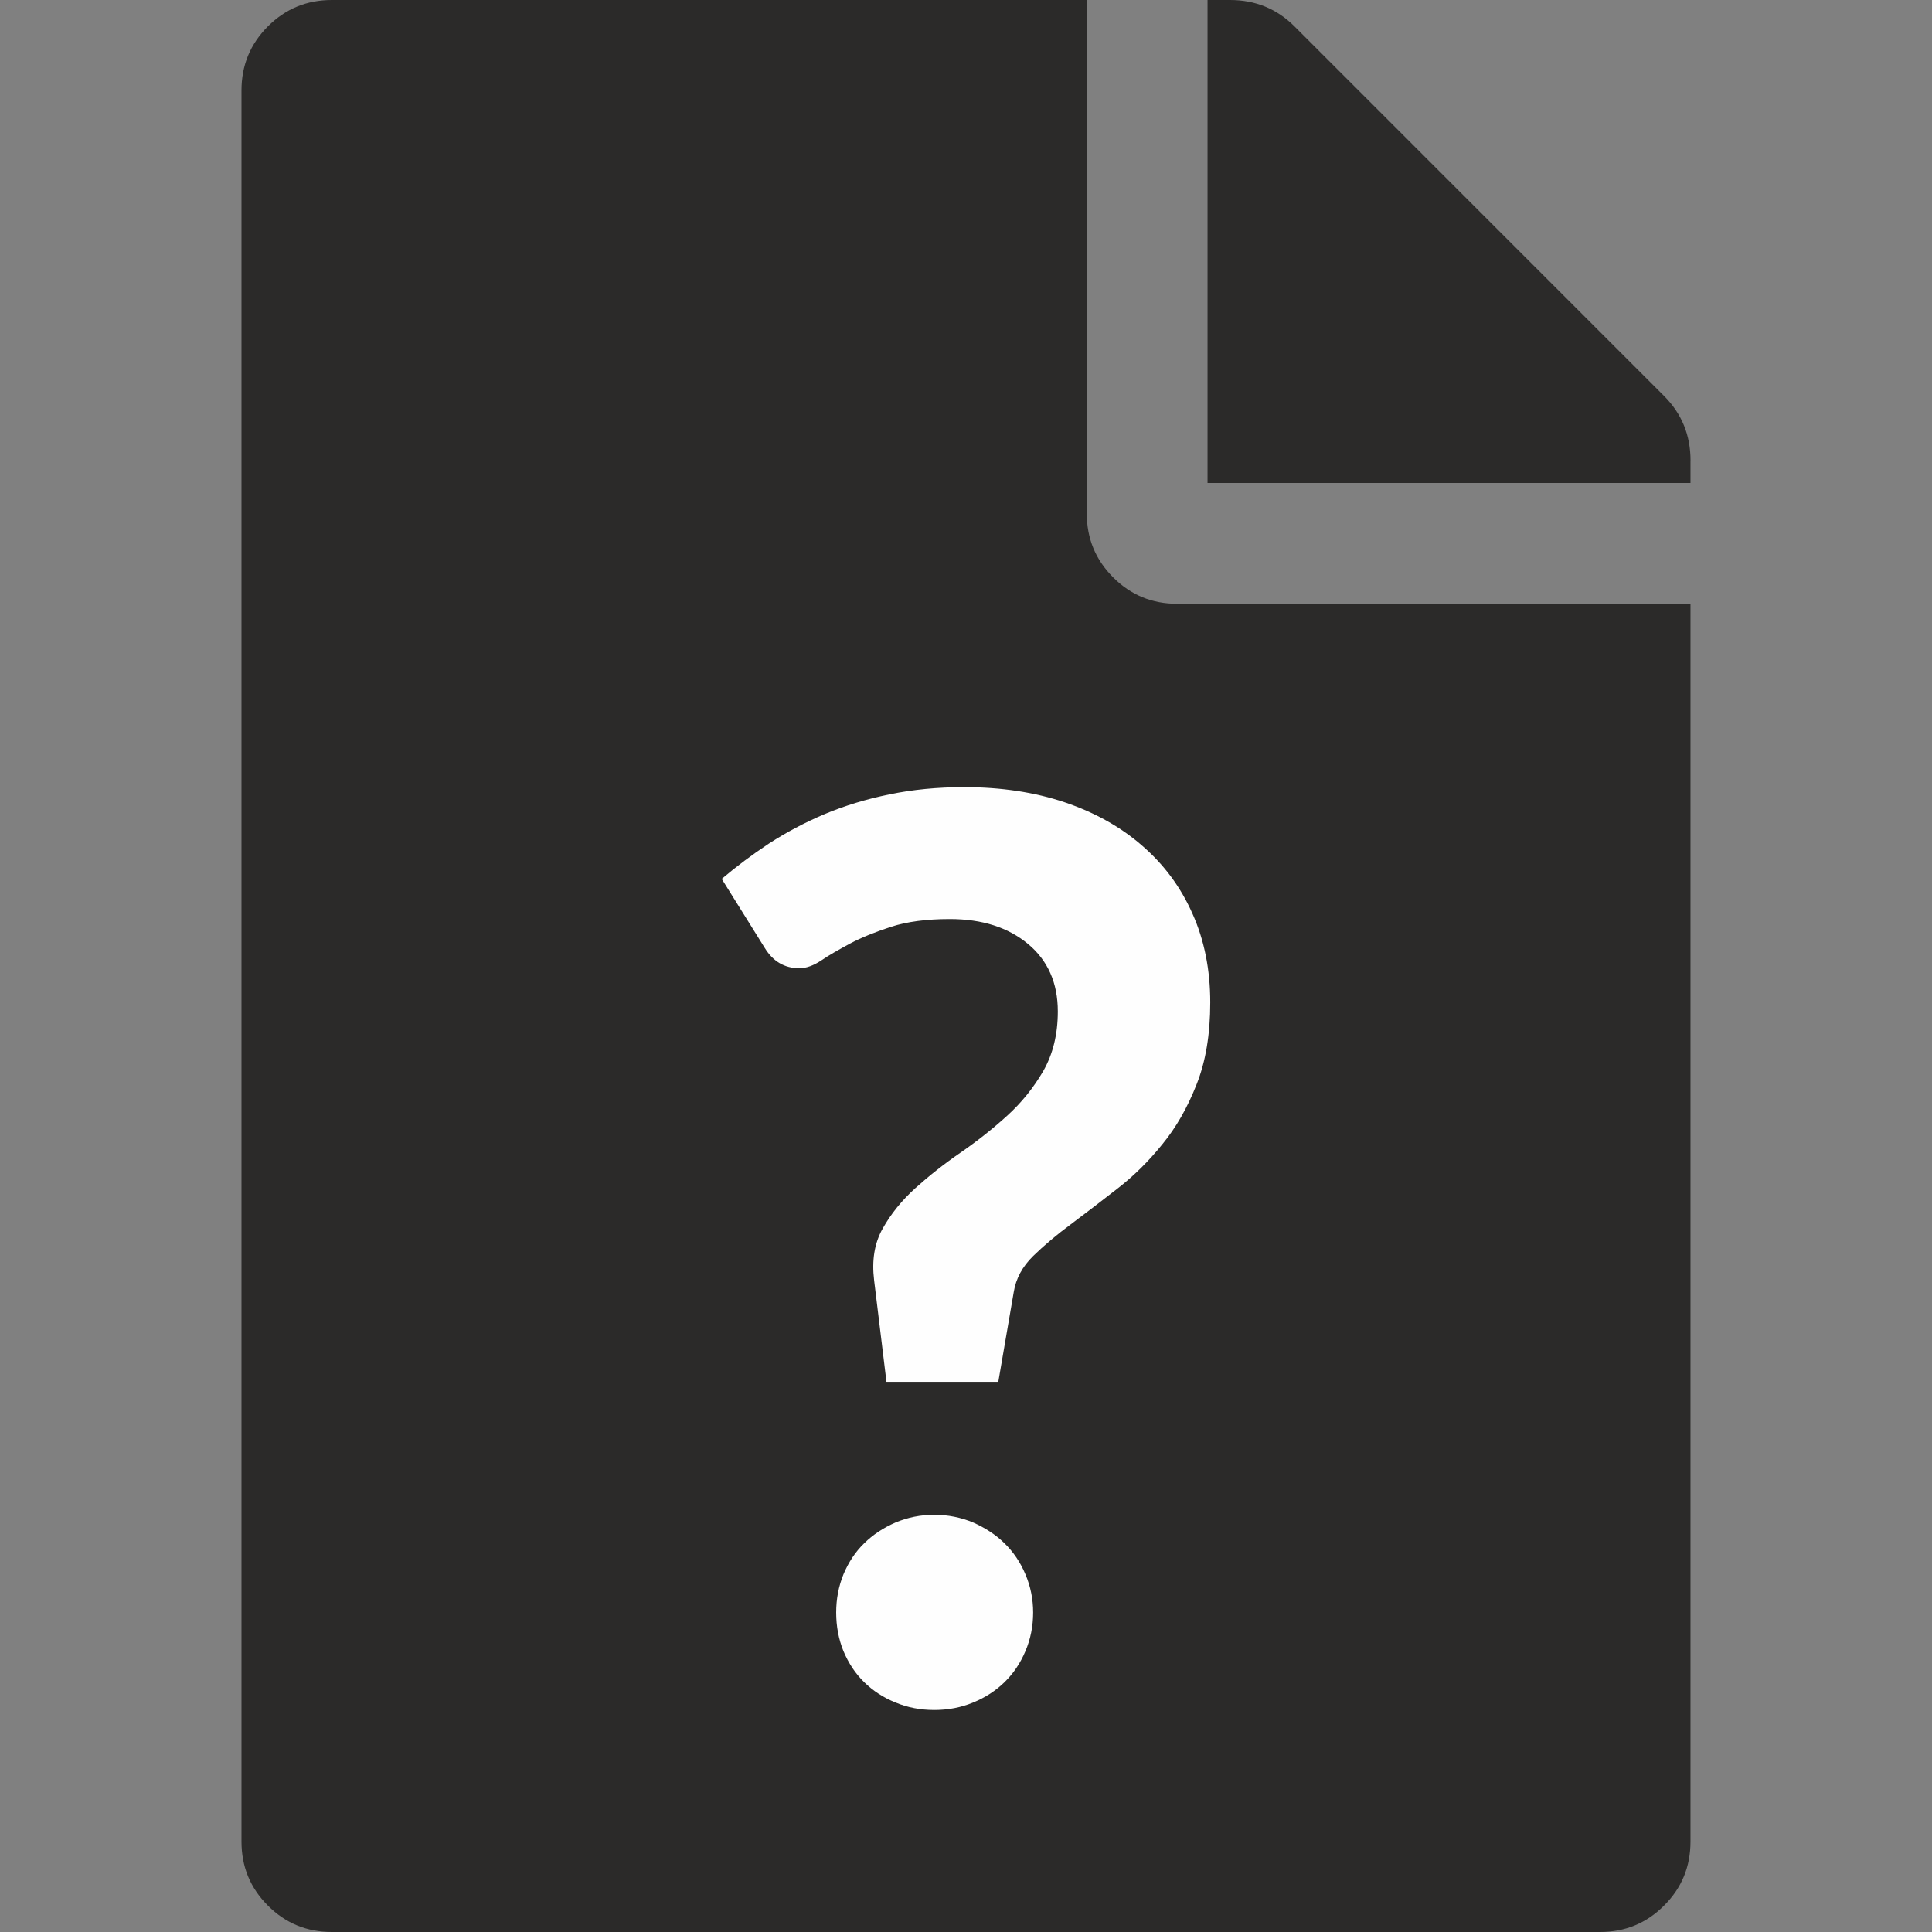 <?xml version="1.0" encoding="UTF-8"?>
<!DOCTYPE svg PUBLIC "-//W3C//DTD SVG 1.1//EN" "http://www.w3.org/Graphics/SVG/1.1/DTD/svg11.dtd">
<!-- Creator: CorelDRAW X8 -->
<svg xmlns="http://www.w3.org/2000/svg" xml:space="preserve" width="64px" height="64px" version="1.1" style="shape-rendering:geometricPrecision; text-rendering:geometricPrecision; image-rendering:optimizeQuality; fill-rule:evenodd; clip-rule:evenodd"
viewBox="0 0 666653 666653"
 xmlns:xlink="http://www.w3.org/1999/xlink">
 <rect x="0" y="0" width="666653" height="666653" fill="#808080" stroke="none"/>
 <defs>
  <style type="text/css">
   <![CDATA[
    .fil2 {fill:none;fill-rule:nonzero}
    .fil0 {fill:#2B2A29;fill-rule:nonzero}
    .fil1 {fill:#FEFEFE;fill-rule:nonzero}
   ]]>
  </style>
 </defs>
 <g id="Ebene_x0020_1">
  <g id="_2819315037440">
   <path class="fil0" d="M374997 177115c0,8661 2990,15981 9104,22108 6115,6115 13448,9117 22109,9117l177102 0 0 427088c0,8674 -2989,16006 -9116,22109 -6102,6114 -13423,9116 -22109,9116l-437546 0c-8661,0 -15994,-2989 -22108,-9116 -6102,-6103 -9104,-13423 -9104,-22109l0 -604203c0,-8674 3002,-15994 9104,-22121 6114,-6102 13447,-9104 22108,-9104l260456 0 0 177115 0 0zm208328 -18246c0,-8661 -3002,-16104 -9117,-22219l-127546 -127558c-6114,-6102 -13558,-9092 -22231,-9092l-7763 0 0 166657 166644 0 0 -7788 13 0z"/>
   <path class="fil1" d="M249038 303270c5020,-4257 10495,-8366 16364,-12241 5930,-3814 12327,-7234 19180,-10126 6914,-2891 14382,-5179 22293,-6779 7997,-1673 16597,-2509 25800,-2509 12782,0 24360,1747 34780,5253 10347,3506 19328,8526 26710,14985 7468,6471 13251,14247 17286,23376 4109,9129 6152,19402 6152,30671 0,11024 -1587,20473 -4725,28310 -3112,7911 -6988,14763 -11798,20620 -4712,5856 -9954,11035 -15588,15378 -5635,4417 -10950,8440 -15908,12180 -5020,3716 -9351,7370 -13091,11024 -3728,3654 -5930,7763 -6693,12414l-5327 30979 -38594 0 -4257 -35015c-837,-6852 86,-12782 2965,-17888 2829,-5020 6545,-9658 11269,-13927 4626,-4171 9818,-8293 15588,-12254 5709,-3949 11036,-8145 16056,-12709 4958,-4491 9129,-9670 12487,-15441 3347,-5868 5020,-12709 5020,-20558 0,-9818 -3420,-17581 -10273,-23290 -6853,-5696 -15834,-8599 -27005,-8599 -7997,0 -14764,910 -20251,2669 -5549,1821 -10273,3728 -14149,5783 -3961,2128 -7308,4035 -9977,5856 -2658,1759 -5168,2670 -7542,2670 -5094,0 -9055,-2362 -11873,-6927l-14899 -23905 0 0zm39493 253136c0,-4639 837,-9055 2510,-13165 1759,-4183 4109,-7763 7160,-10728 3039,-2977 6619,-5339 10803,-7160 4183,-1747 8599,-2658 13398,-2658 4712,0 9202,911 13398,2658 4109,1821 7763,4183 10802,7160 3051,2965 5475,6545 7234,10728 1747,4110 2657,8526 2657,13165 0,4724 -910,9215 -2657,13324 -1759,4183 -4183,7751 -7234,10728 -3039,2965 -6693,5327 -10802,7001 -4196,1747 -8686,2583 -13398,2583 -4799,0 -9215,-836 -13398,-2583 -4184,-1674 -7764,-4036 -10803,-7001 -3051,-2977 -5401,-6545 -7160,-10728 -1673,-4109 -2510,-8600 -2510,-13324z"/>
  </g>
  <rect class="fil2" x="2" y="-2" width="666653" height="666654"/>
 </g>
</svg>
